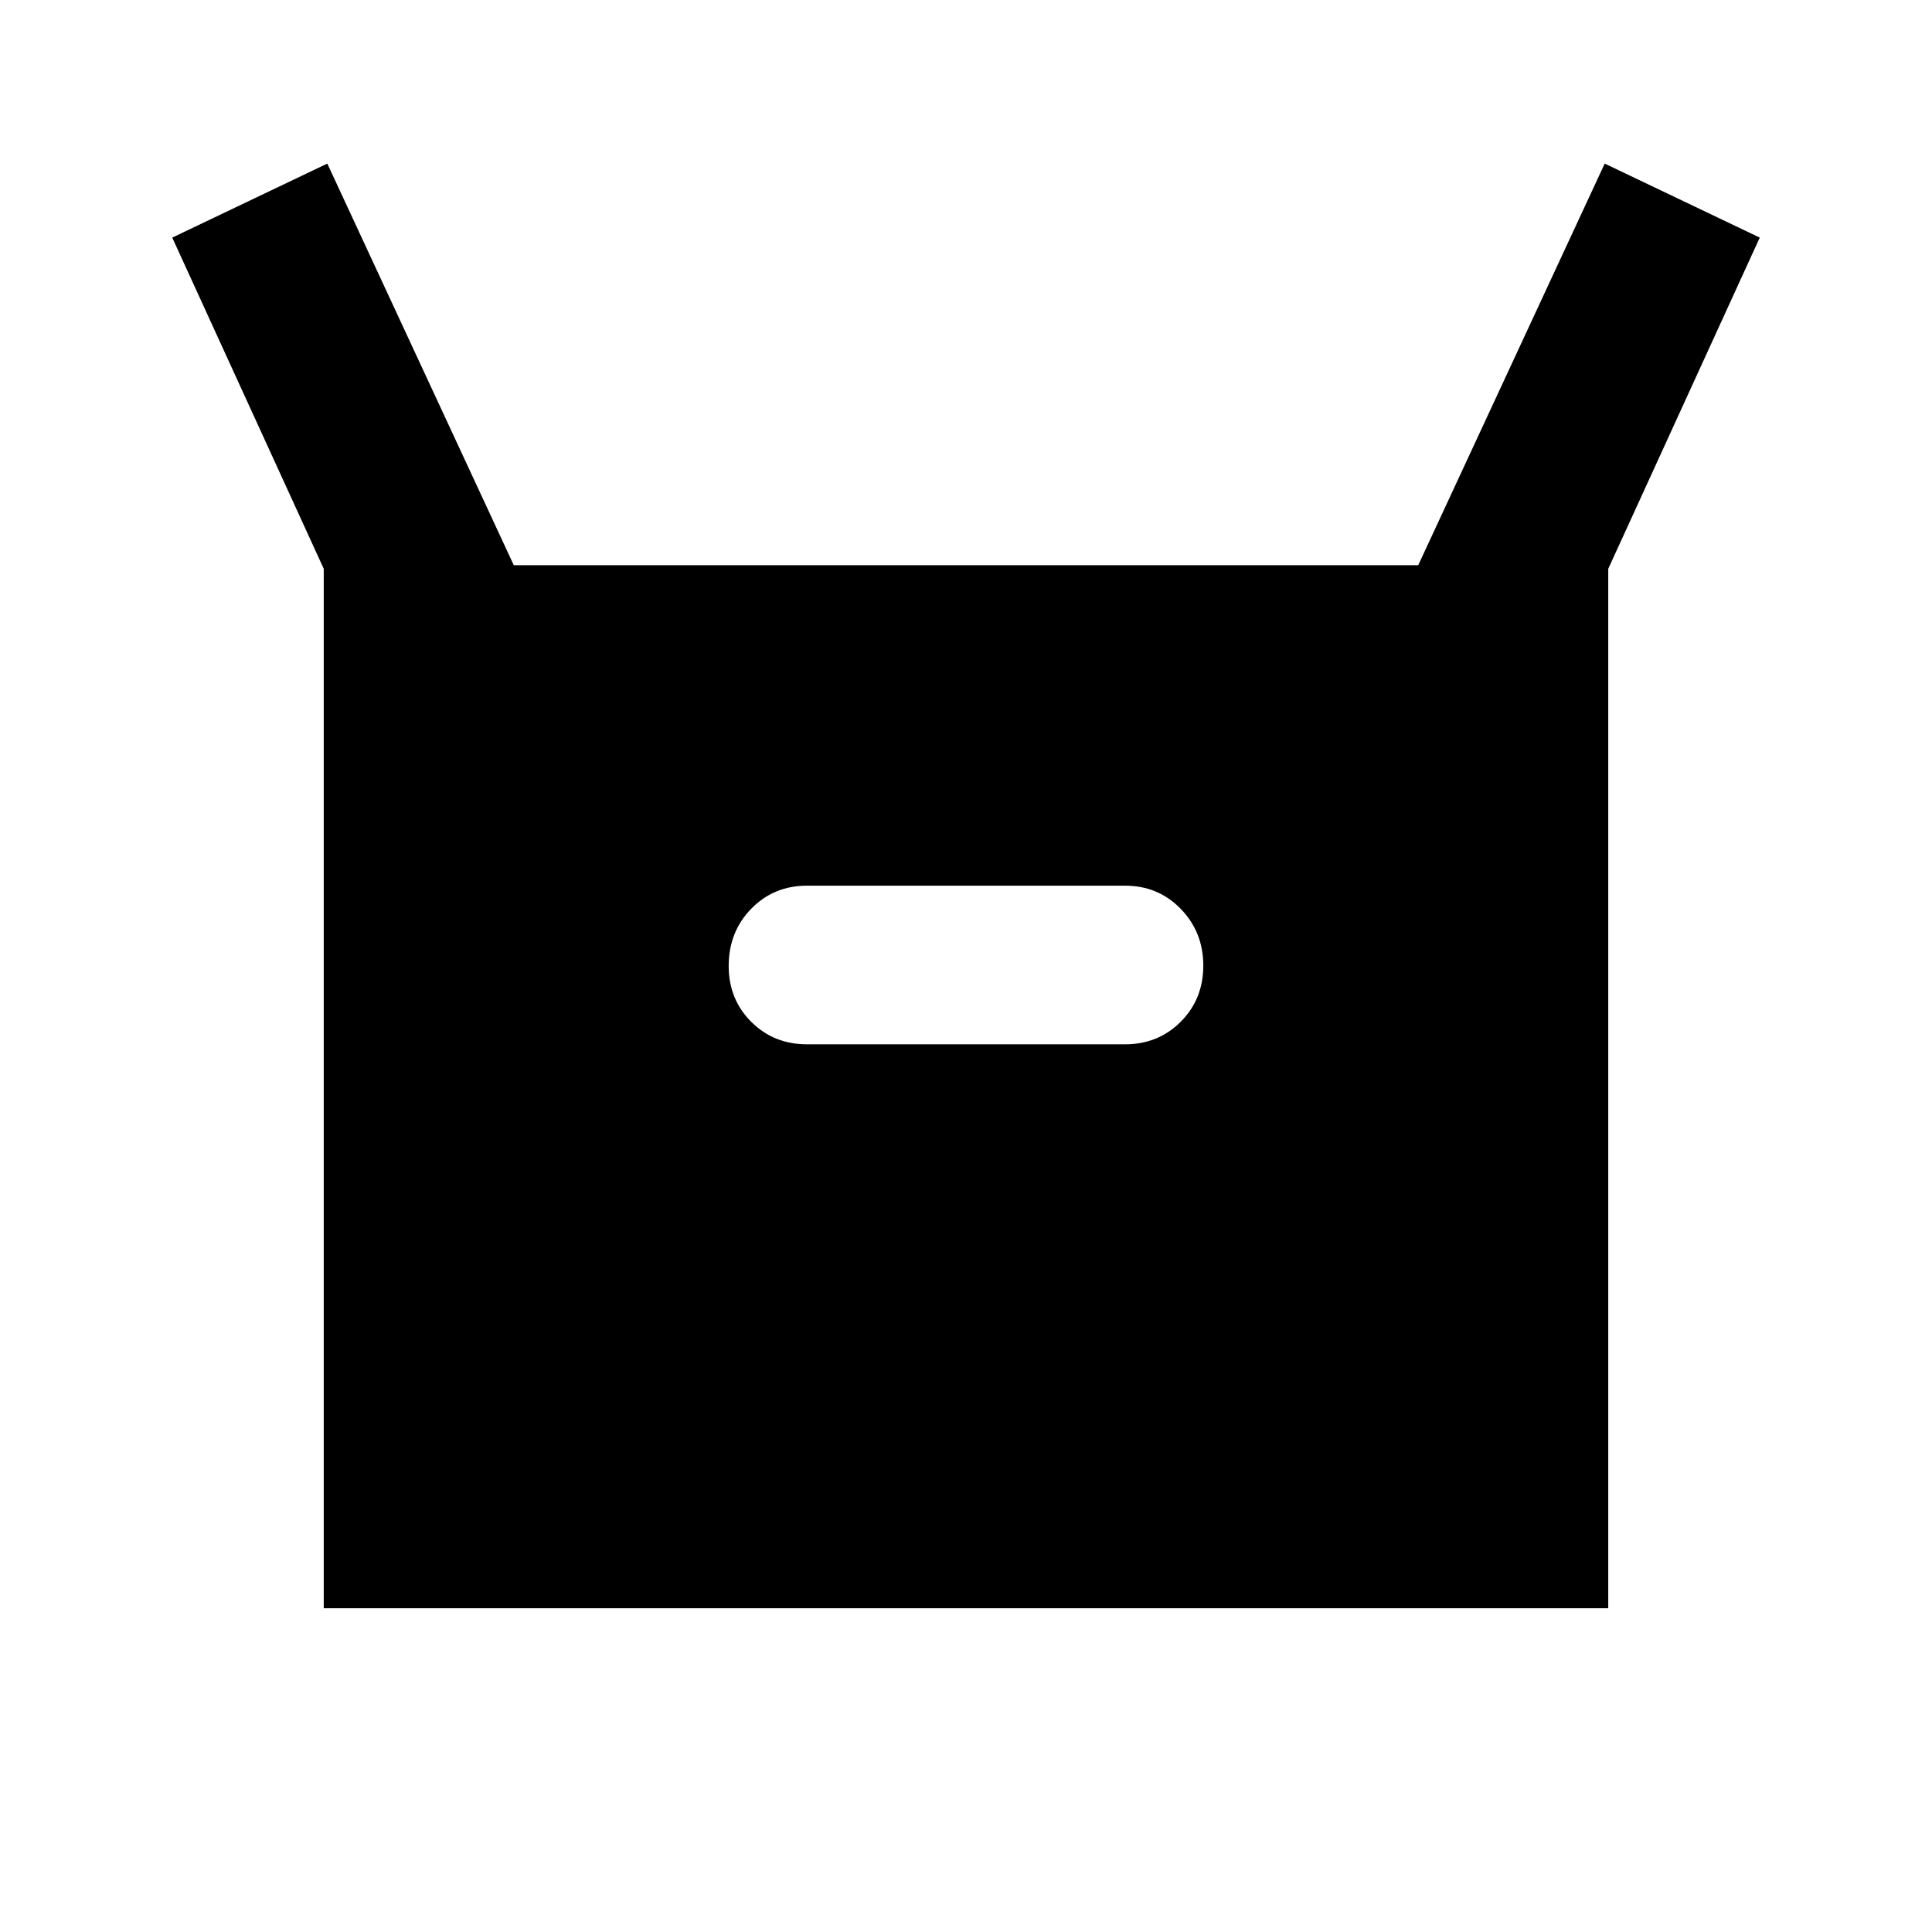 <svg xmlns="http://www.w3.org/2000/svg" height="24" viewBox="0 -960 960 960" width="24"><path d="M160.869-160.869V-677.37L85.587-841.935l77.043-36.783 92.674 199.587h449.392l92.674-199.587 77.043 36.783-75.282 164.565v516.501H160.869ZM401-441.087h158q16.538 0 27.726-11.243 11.187-11.243 11.187-27.863 0-16.62-11.187-28.17-11.188-11.55-27.726-11.55H401q-16.538 0-27.726 11.475-11.187 11.475-11.187 28.438 0 16.538 11.187 27.726 11.188 11.187 27.726 11.187Z"/></svg>